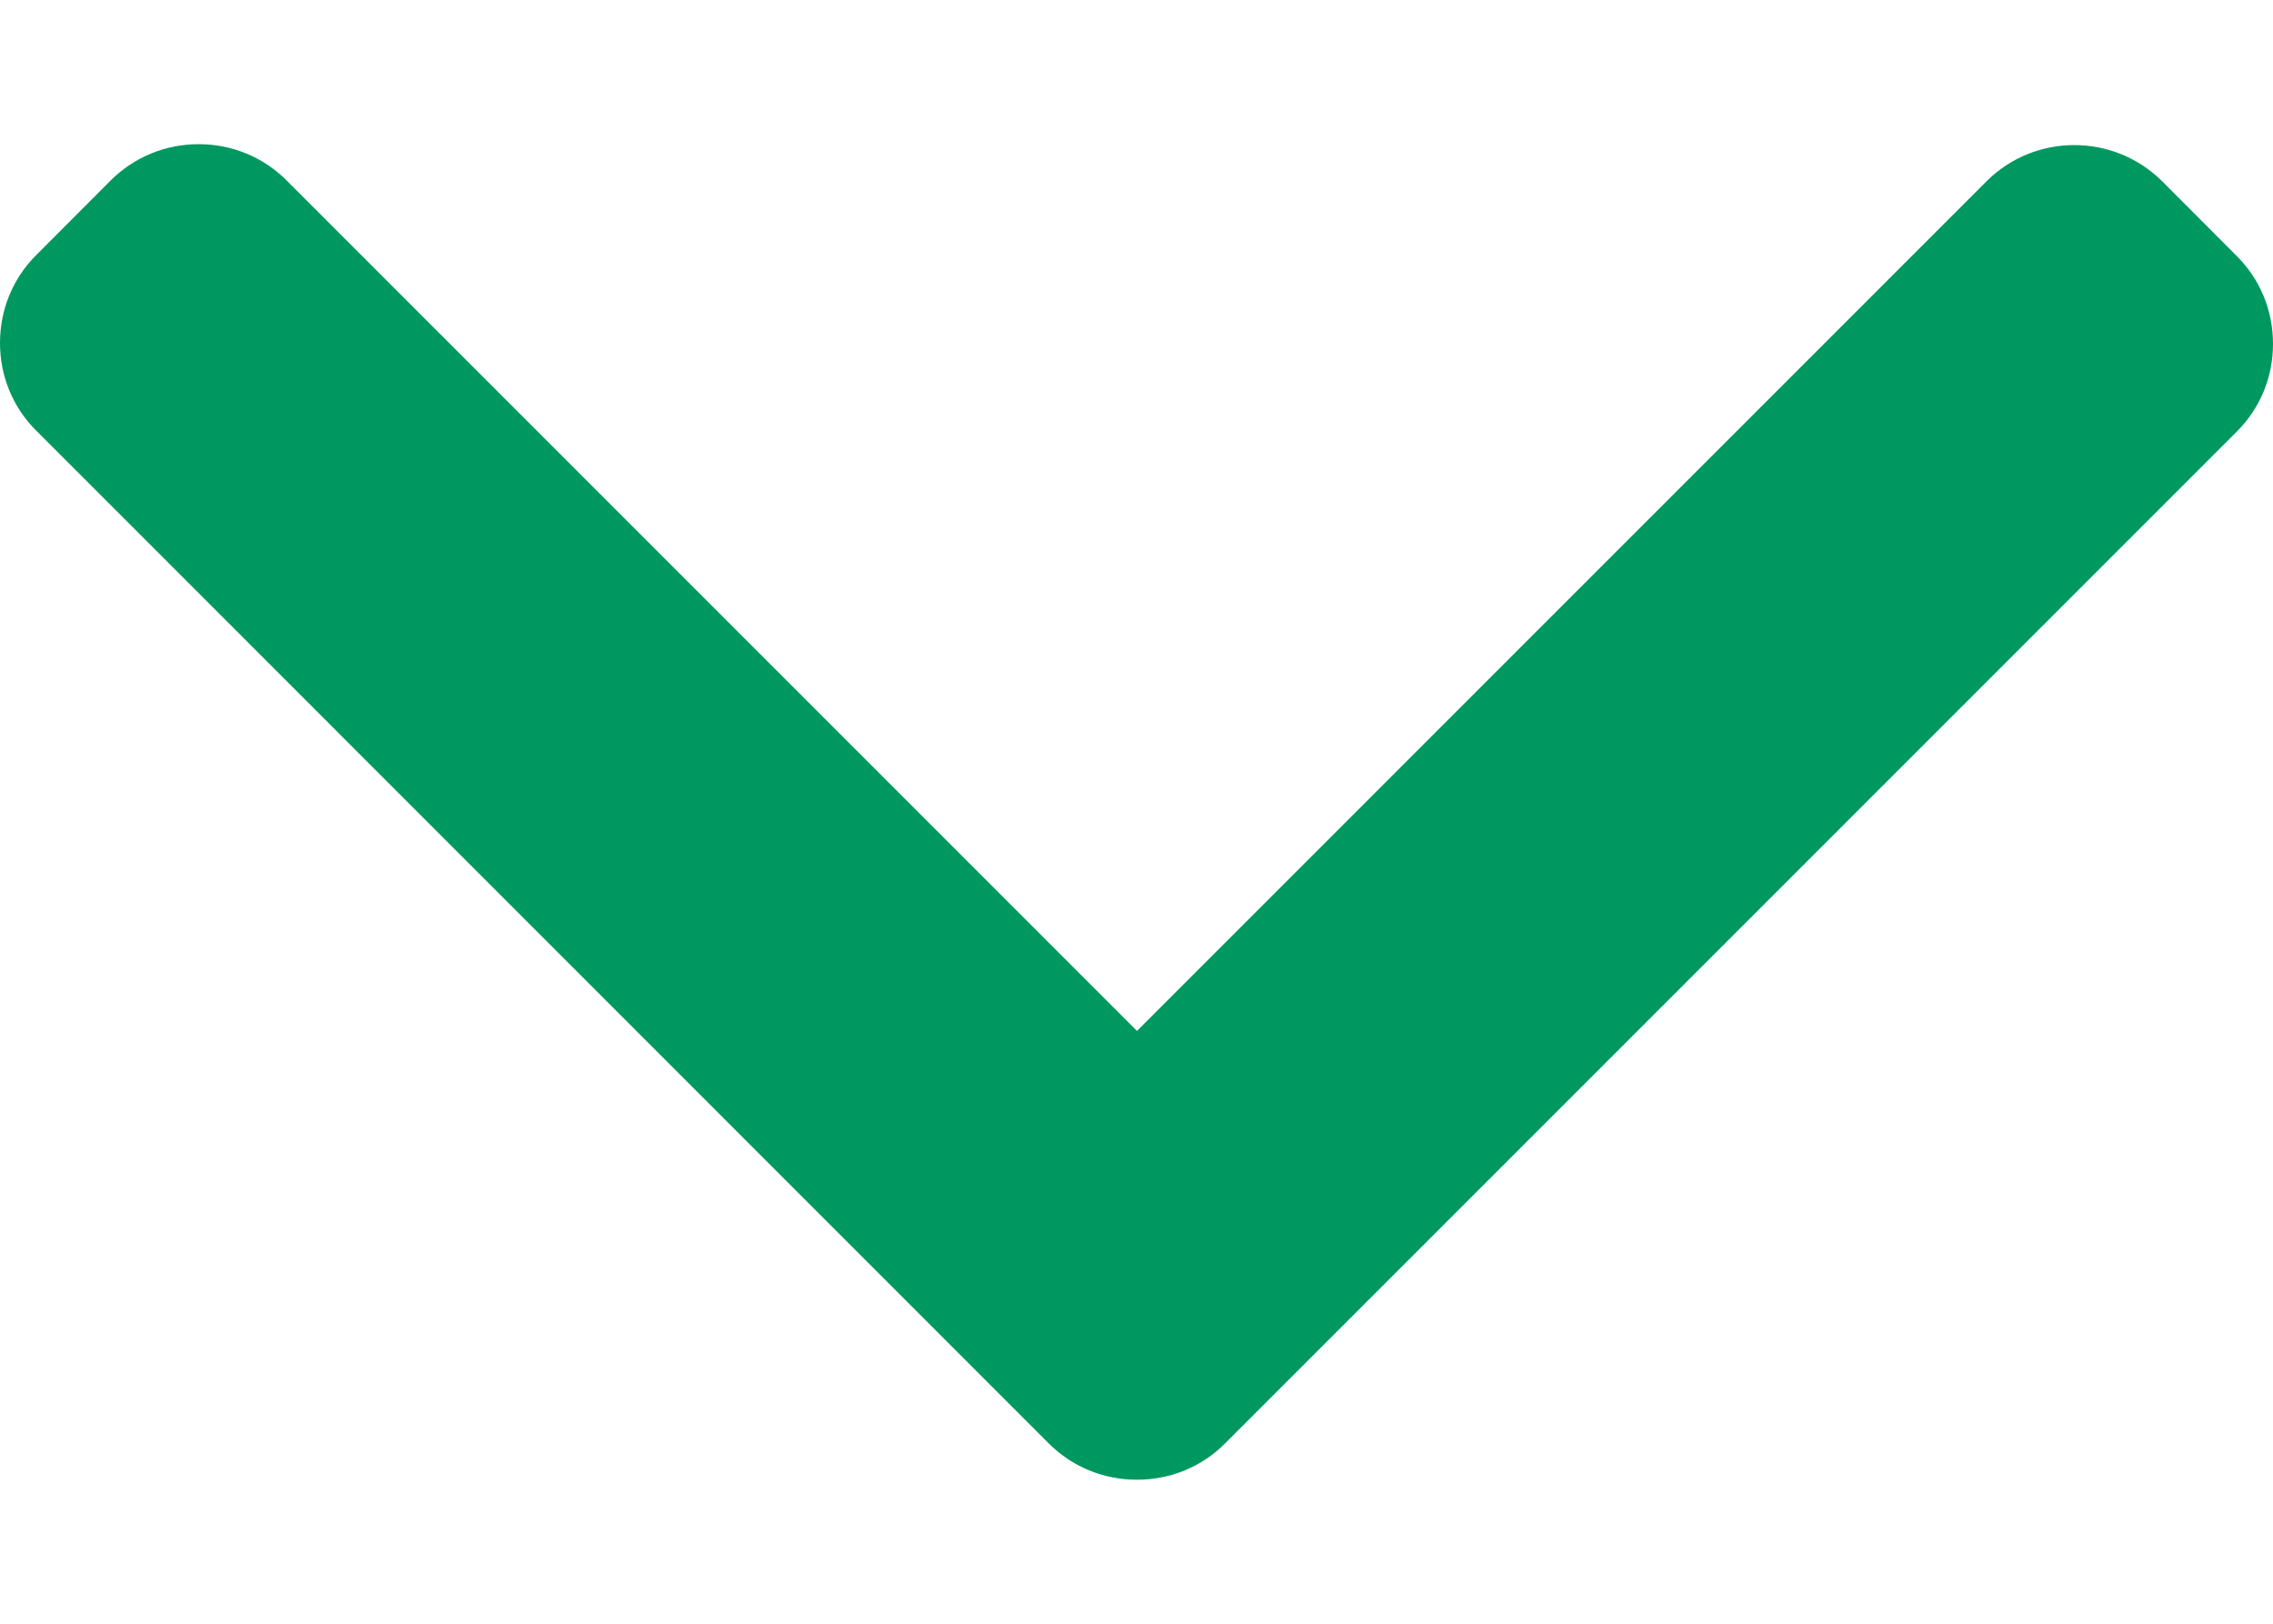 <svg width="14" height="10" viewBox="0 0 14 10" fill="none" xmlns="http://www.w3.org/2000/svg">
<path d="M7.546 8.889L13.776 2.659C13.921 2.515 14 2.323 14 2.118C14 1.912 13.921 1.72 13.776 1.576L13.318 1.117C13.019 0.819 12.533 0.819 12.235 1.117L7.003 6.349L1.765 1.111C1.621 0.967 1.429 0.888 1.224 0.888C1.019 0.888 0.827 0.967 0.682 1.111L0.224 1.57C0.079 1.714 -4.45384e-08 1.907 -5.35037e-08 2.112C-6.24691e-08 2.317 0.079 2.509 0.224 2.653L6.459 8.889C6.604 9.034 6.797 9.113 7.003 9.113C7.209 9.113 7.402 9.034 7.546 8.889Z" fill="#009861"/>
</svg>
